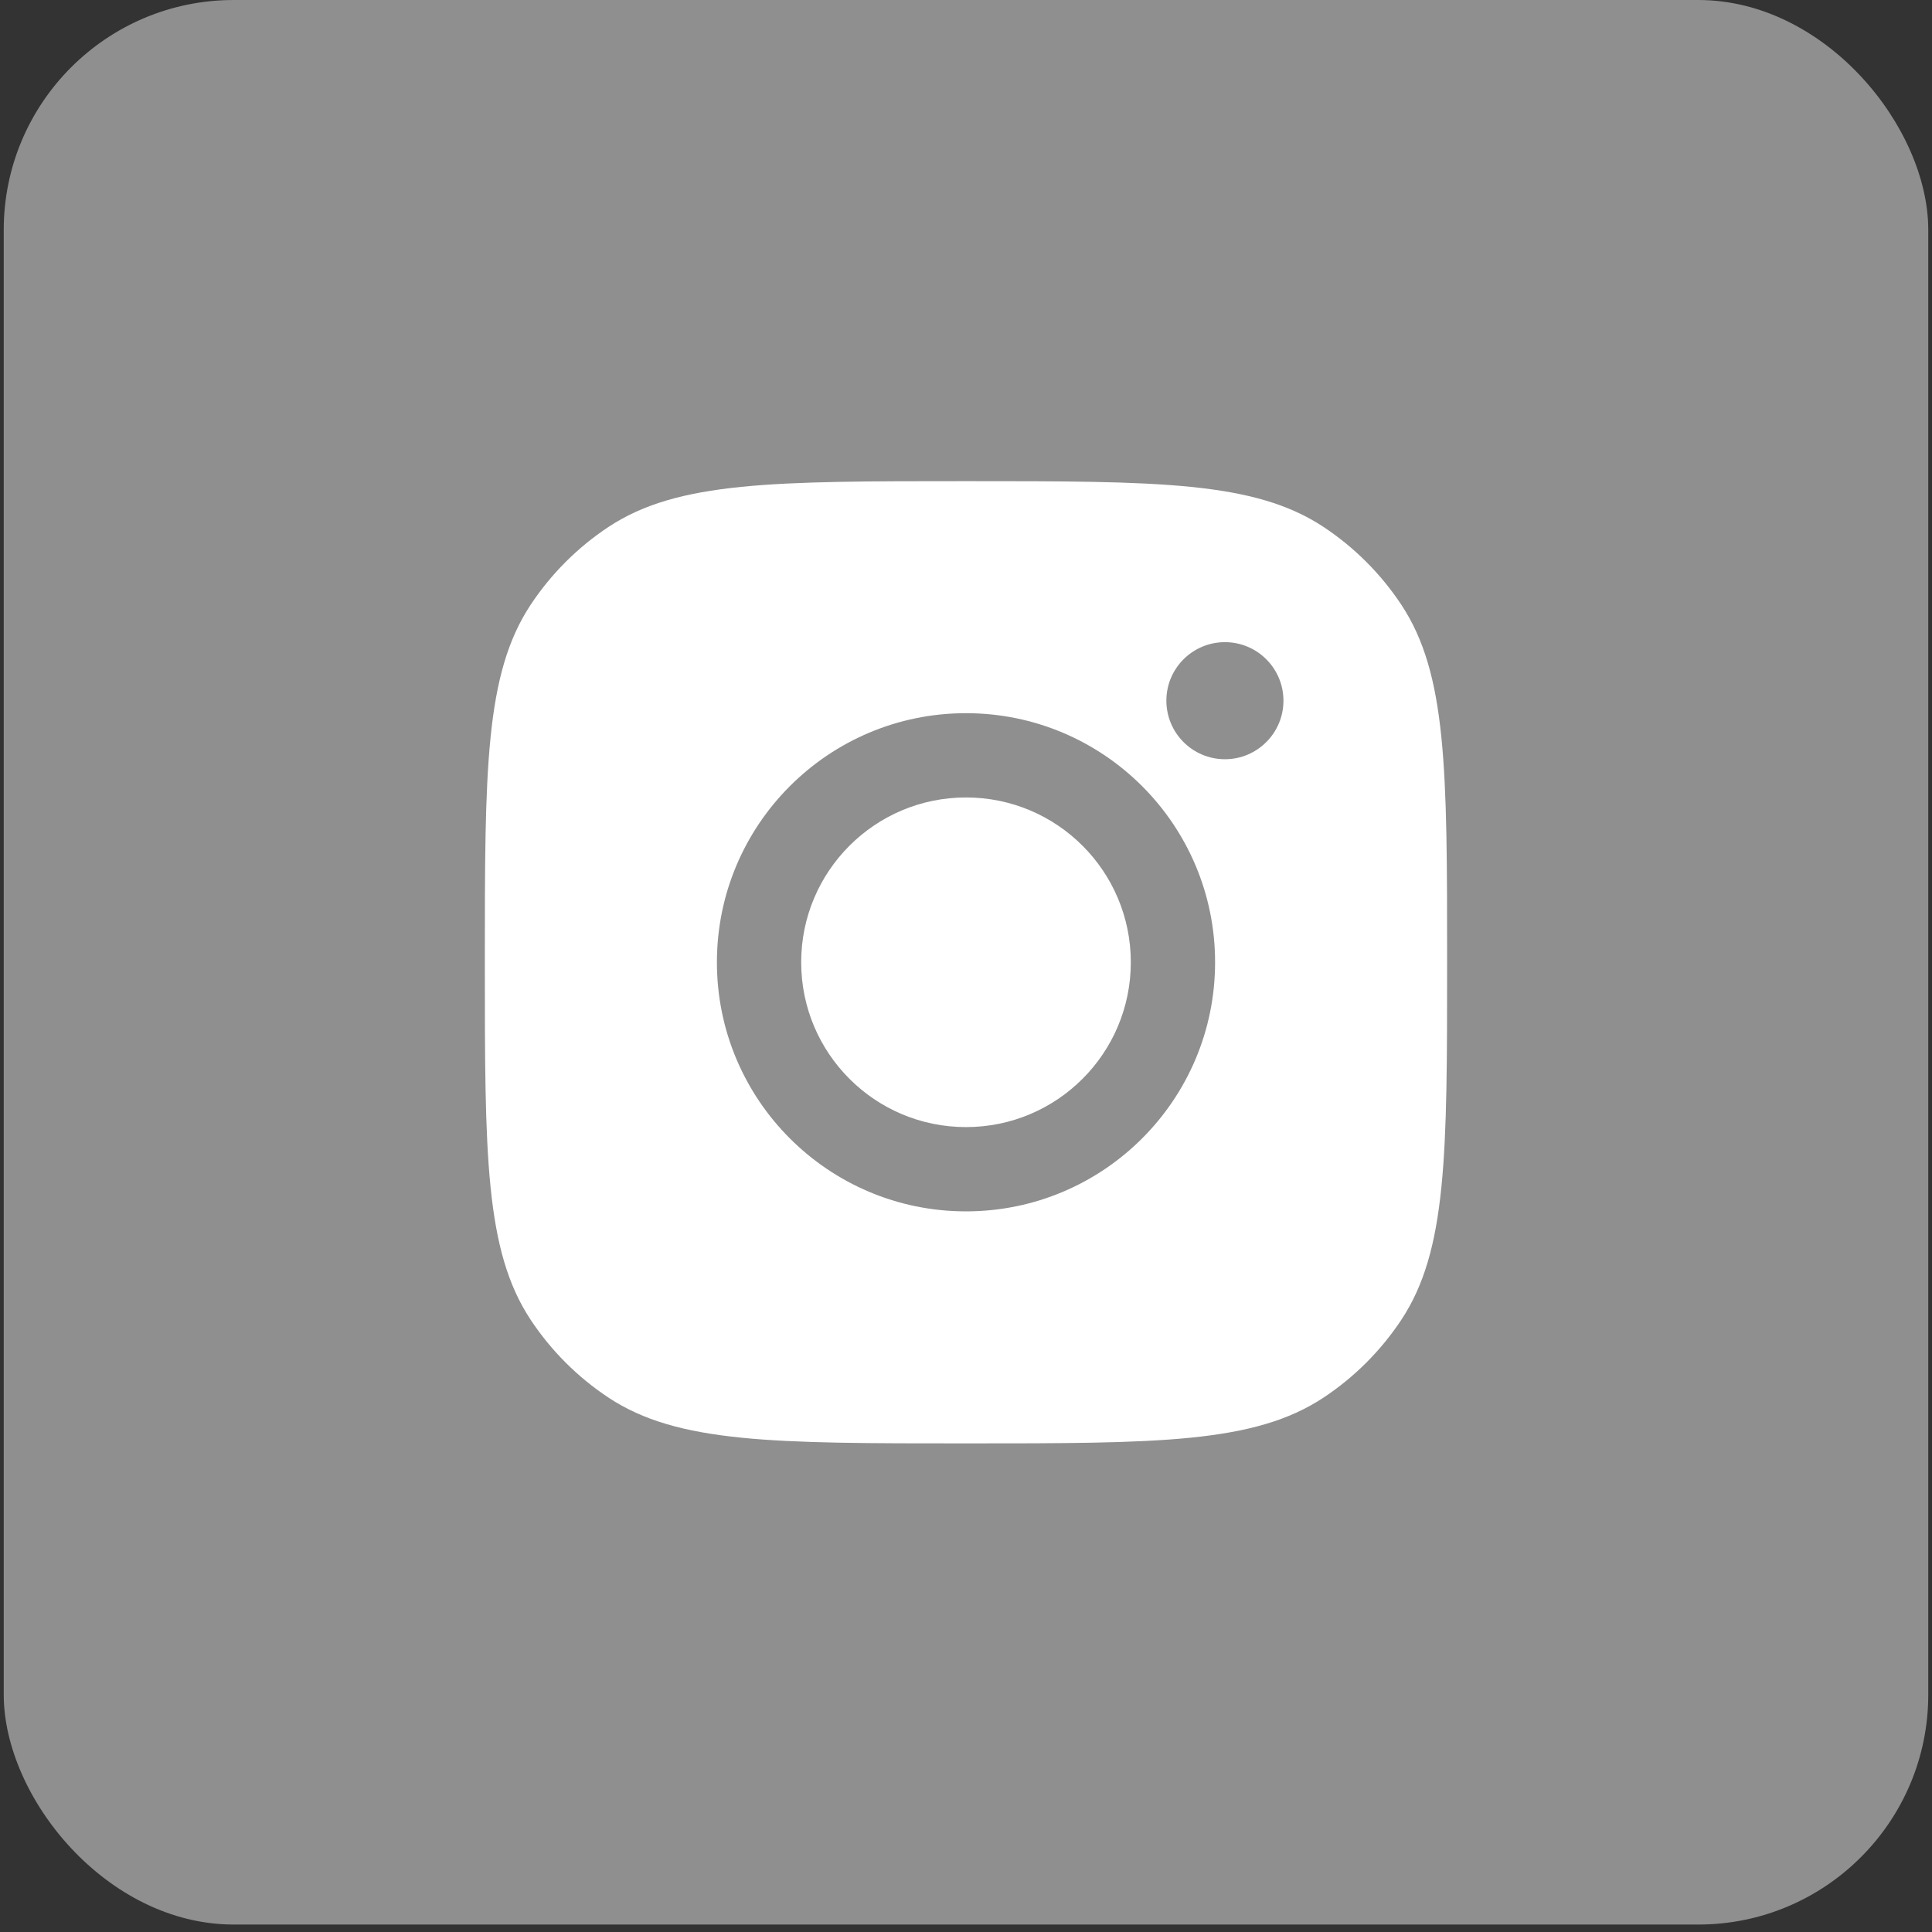 <svg width="42" height="42" viewBox="0 0 42 42" fill="none" xmlns="http://www.w3.org/2000/svg">
<rect x="0" y="0" width="42" height="42" fill="#333333" stroke="none"/>
<rect x="0.081" width="41.838" height="41.838" rx="5" fill="#8F8F8F"/>
<path fill-rule="evenodd" clip-rule="evenodd" d="M10.54 20.919C10.54 16.741 10.54 14.652 11.536 13.147C11.981 12.475 12.556 11.9 13.228 11.455C14.733 10.46 16.822 10.46 21 10.46C25.178 10.46 27.267 10.46 28.772 11.455C29.444 11.9 30.019 12.475 30.464 13.147C31.459 14.652 31.459 16.741 31.459 20.919C31.459 25.097 31.459 27.186 30.464 28.691C30.019 29.363 29.444 29.938 28.772 30.383C27.267 31.378 25.178 31.378 21 31.378C16.822 31.378 14.733 31.378 13.228 30.383C12.556 29.938 11.981 29.363 11.536 28.691C10.54 27.186 10.54 25.097 10.54 20.919ZM26.415 20.919C26.415 23.91 23.99 26.334 21 26.334C18.009 26.334 15.585 23.91 15.585 20.919C15.585 17.929 18.009 15.504 21 15.504C23.99 15.504 26.415 17.929 26.415 20.919ZM21 24.502C22.979 24.502 24.583 22.898 24.583 20.919C24.583 18.94 22.979 17.336 21 17.336C19.021 17.336 17.417 18.94 17.417 20.919C17.417 22.898 19.021 24.502 21 24.502ZM26.629 16.505C27.331 16.505 27.901 15.935 27.901 15.232C27.901 14.529 27.331 13.96 26.629 13.96C25.926 13.96 25.356 14.529 25.356 15.232C25.356 15.935 25.926 16.505 26.629 16.505Z" fill="white"/>
</svg>

